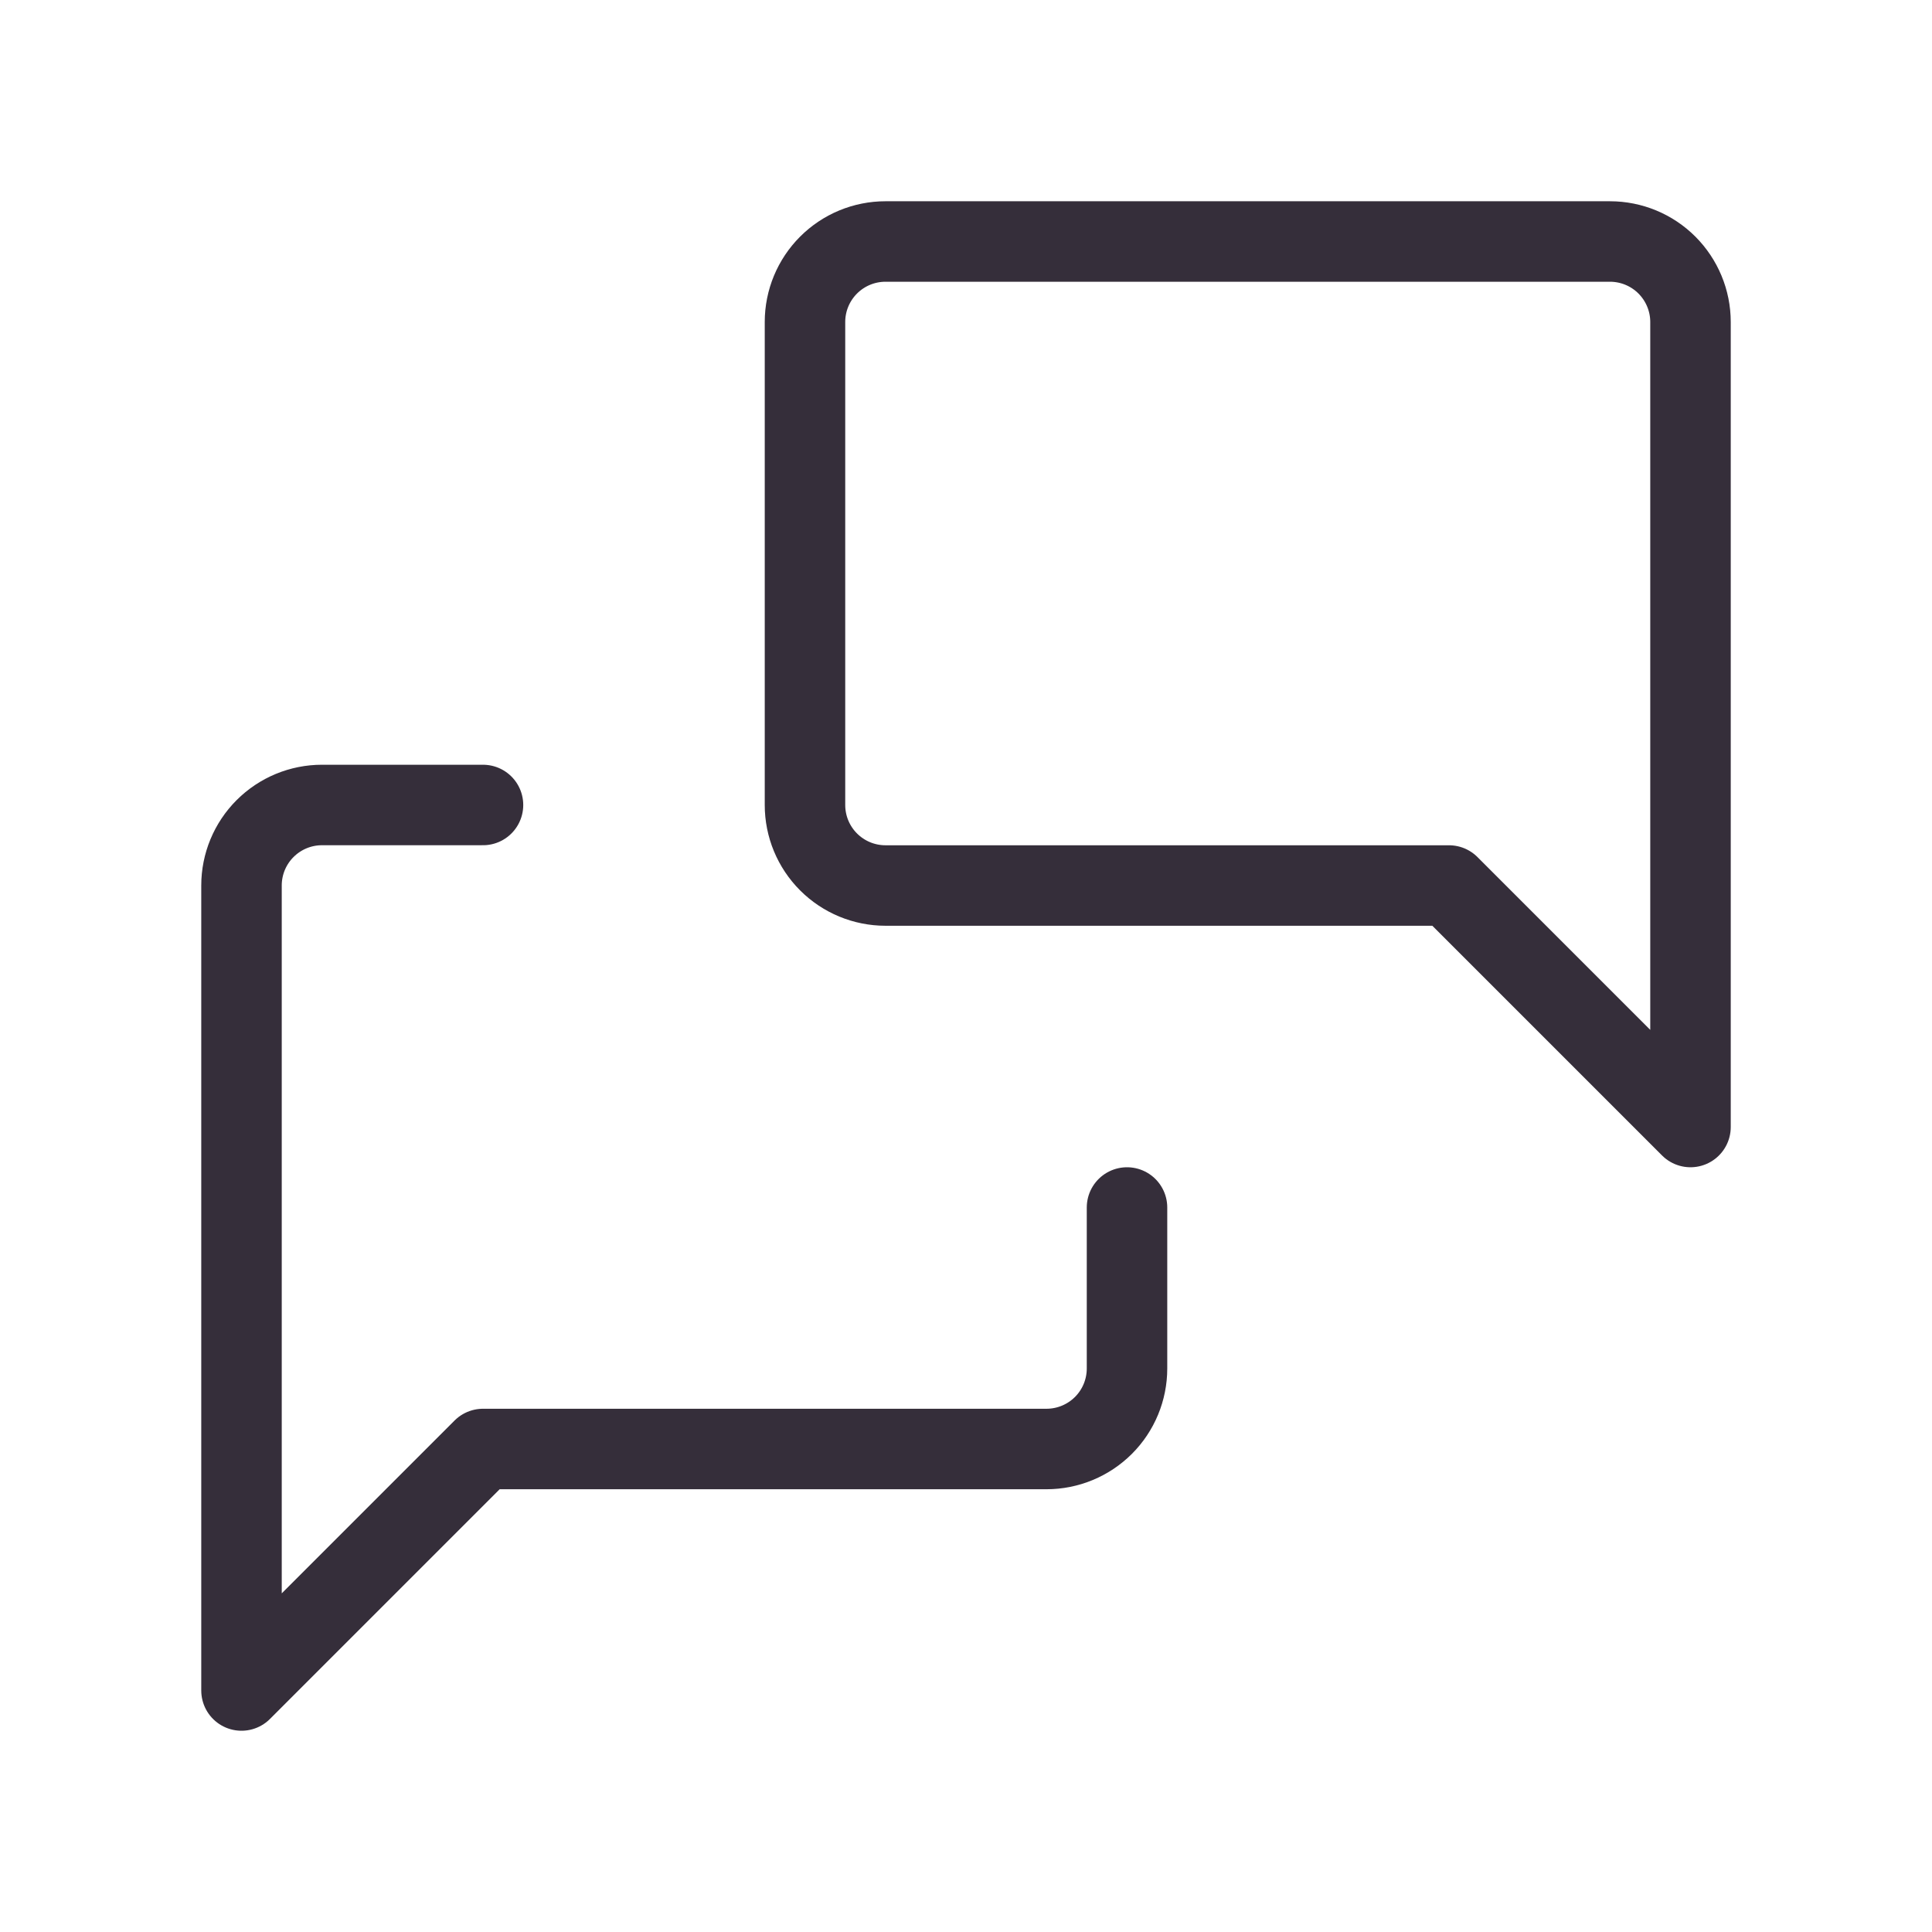 <svg width="44" height="44" viewBox="0 0 44 44" fill="none" xmlns="http://www.w3.org/2000/svg">
<g clip-path="url(#clip0_1495_8385)">
<path d="M38.5 25.667L33 20.167H20.166C19.68 20.167 19.214 19.974 18.87 19.63C18.526 19.286 18.333 18.82 18.333 18.333V7.333C18.333 6.847 18.526 6.381 18.87 6.037C19.214 5.693 19.68 5.5 20.166 5.5H36.666C37.153 5.5 37.619 5.693 37.963 6.037C38.306 6.381 38.5 6.847 38.5 7.333V25.667Z" stroke="#352E3A" stroke-width="1.833" stroke-linecap="round" stroke-linejoin="round"/>
<path d="M25.667 27.5V31.166C25.667 31.653 25.474 32.119 25.13 32.463C24.786 32.806 24.32 33 23.833 33H11L5.5 38.5V20.166C5.5 19.68 5.693 19.214 6.037 18.87C6.381 18.526 6.847 18.333 7.333 18.333H11" stroke="#352E3A" stroke-width="1.833" stroke-linecap="round" stroke-linejoin="round"/>
</g>
<defs>
<clipPath id="clip0_1495_8385">
<rect width="44" height="44" fill="white"/>
</clipPath>
</defs>
</svg>

